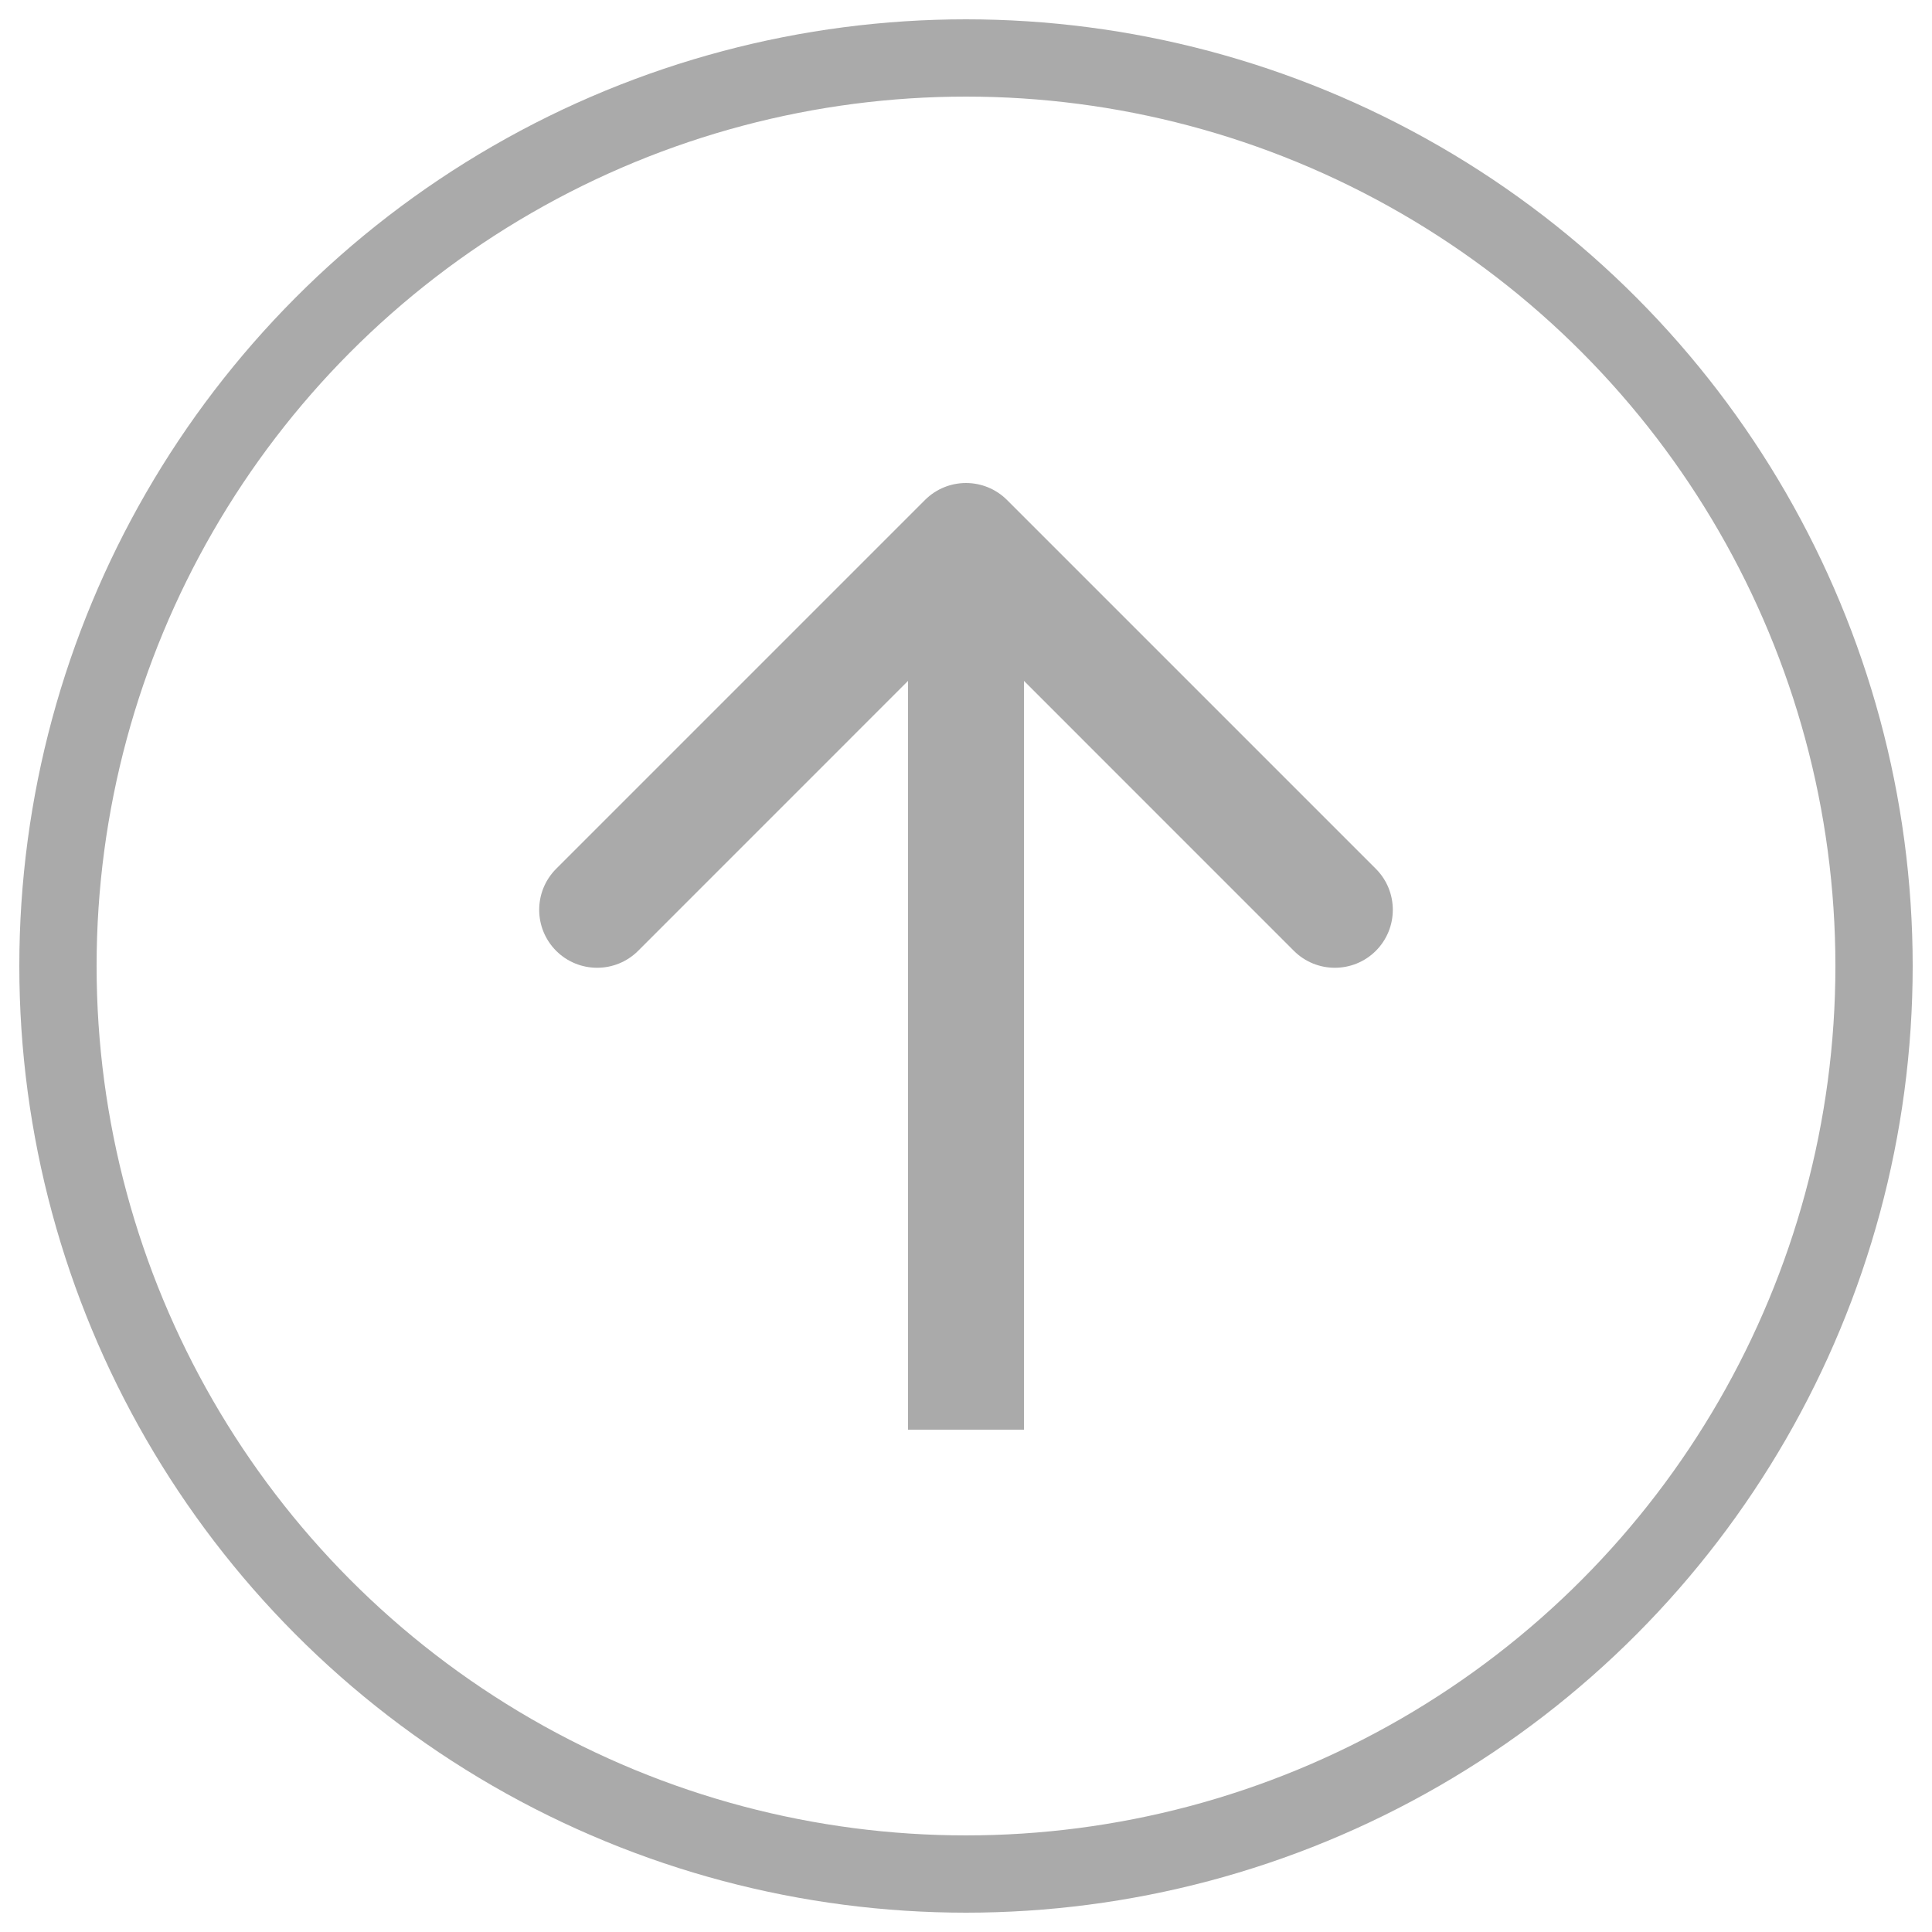 <svg width="50" height="50" viewBox="0 0 50 50" fill="none" xmlns="http://www.w3.org/2000/svg">
<circle cx="25" cy="25" r="23.5" transform="rotate(180 25 25)" stroke="#aaaaaa" stroke-width="2"/>
<path d="M26.061 12.939C25.475 12.354 24.525 12.354 23.939 12.939L14.393 22.485C13.808 23.071 13.808 24.021 14.393 24.607C14.979 25.192 15.929 25.192 16.515 24.607L25 16.121L33.485 24.607C34.071 25.192 35.021 25.192 35.607 24.607C36.192 24.021 36.192 23.071 35.607 22.485L26.061 12.939ZM26.5 37L26.5 14H23.5L23.5 37H26.5Z" fill="#aaaaaa"/>
</svg>
